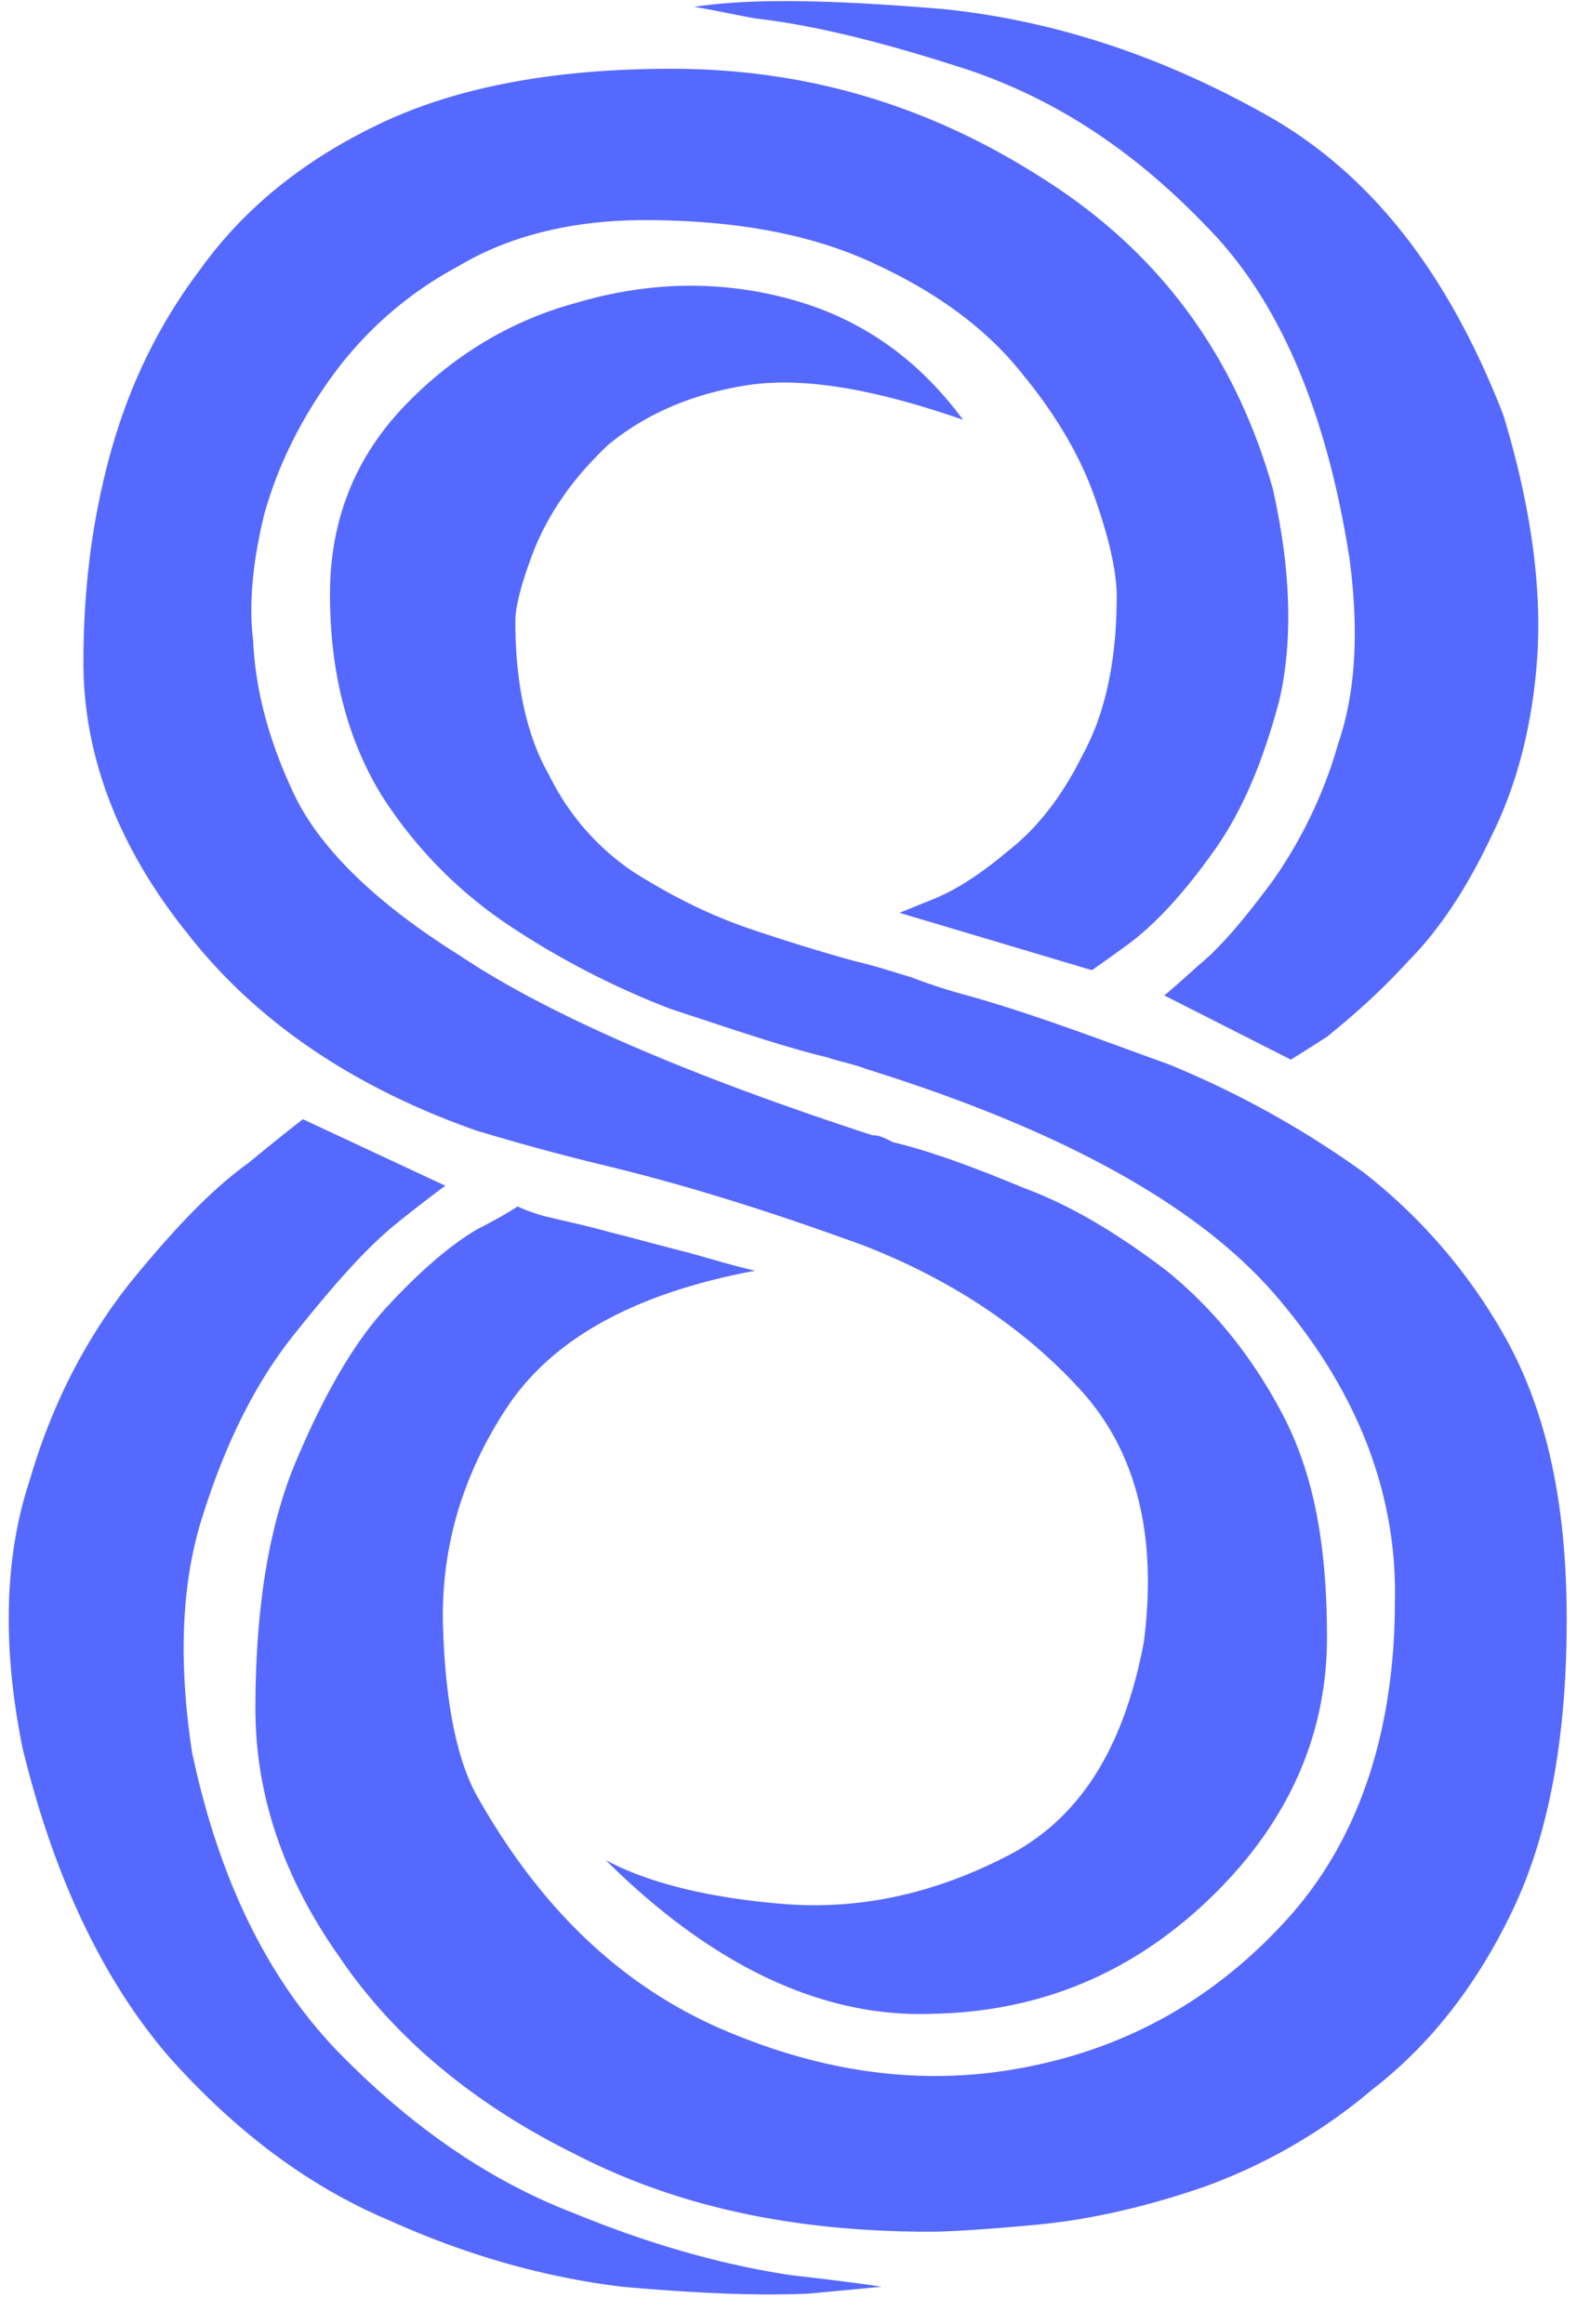 <svg width="52" height="76" viewBox="0 0 52 76" fill="none" xmlns="http://www.w3.org/2000/svg"><path d="M38.076 32.553l4.14 2.101s.37-.225 1.184-.75c.739-.6 1.627-1.35 2.661-2.475 1.035-1.05 1.923-2.4 2.736-4.126.814-1.65 1.33-3.6 1.48-5.85.147-2.326-.223-4.95-1.11-7.876-1.775-4.575-4.288-7.876-7.764-9.825-3.475-1.95-6.951-3.076-10.5-3.45-3.55-.3-6.284-.376-8.208-.075.519.074 1.184.225 1.997.375 1.997.225 4.364.826 7.099 1.725 2.809.975 5.323 2.626 7.69 5.102 2.365 2.4 3.919 6.075 4.658 10.875.295 2.251.221 4.276-.37 6.001a14.863 14.863 0 01-2.145 4.501c-.887 1.2-1.7 2.175-2.44 2.775-.74.675-1.108.976-1.108.976v-.004z" fill="#5669FF"></path><path d="M29.424 29.854l6.285 1.874s.443-.3 1.257-.9c.887-.675 1.774-1.65 2.736-3 .962-1.35 1.627-3 2.144-4.95.444-1.951.37-4.276-.222-6.902-1.257-4.425-3.77-7.8-7.616-10.2-3.77-2.4-7.763-3.527-12.053-3.527-3.845 0-7.024.6-9.539 1.801C9.902 5.251 7.98 6.826 6.574 8.776c-1.479 1.95-2.44 4.05-3.03 6.3-.593 2.251-.815 4.425-.815 6.602 0 3 1.11 6 3.402 8.85 2.219 2.85 5.398 5.026 9.465 6.452 1.257.375 2.588.75 4.14 1.125 2.81.674 5.62 1.574 8.503 2.625 2.885 1.125 5.25 2.7 7.098 4.725 1.85 2.025 2.515 4.8 2.071 8.251-.665 3.526-2.144 5.85-4.585 7.051-2.366 1.2-4.805 1.725-7.32 1.5-2.587-.224-4.436-.75-5.693-1.425 3.55 3.526 7.172 5.175 10.722 5.025 3.623-.075 6.654-1.426 9.169-3.9 2.514-2.476 3.697-5.326 3.697-8.401s-.443-5.401-1.478-7.351c-1.036-1.95-2.293-3.45-3.772-4.651-1.479-1.125-3.031-2.1-4.658-2.701-1.627-.675-3.032-1.2-4.289-1.5-.295-.15-.443-.225-.665-.225-6.21-2.025-10.648-3.977-13.457-5.851-2.884-1.8-4.659-3.6-5.472-5.326-.814-1.725-1.257-3.376-1.33-5.025-.149-1.2 0-2.625.37-4.126.443-1.574 1.183-3.075 2.217-4.5a12.207 12.207 0 014.14-3.601c1.627-.976 3.698-1.5 6.064-1.5 3.18 0 5.694.524 7.69 1.5 2.07.976 3.623 2.175 4.732 3.6 1.109 1.35 1.922 2.776 2.366 4.126.443 1.275.665 2.326.665 3.075 0 2.1-.37 3.826-1.109 5.176-.665 1.35-1.479 2.4-2.44 3.15-.888.75-1.701 1.276-2.44 1.575l-1.109.45.001.003z" fill="#5669FF"></path><path d="M31.495 13.727c-1.552-2.1-3.475-3.375-5.767-3.975-2.292-.6-4.585-.526-6.876.15-2.22.6-4.142 1.8-5.694 3.45-1.552 1.651-2.366 3.676-2.366 6.076 0 2.625.592 4.8 1.7 6.601a14.414 14.414 0 004.216 4.276 26.861 26.861 0 005.25 2.7c1.849.601 3.55 1.202 5.102 1.576.444.15.887.225 1.257.375 6.507 2.025 11.091 4.575 13.605 7.65 2.513 3 3.77 6.301 3.697 9.751 0 4.276-1.184 7.801-3.475 10.352-2.292 2.55-5.102 4.2-8.503 4.876-3.327.675-6.655.225-9.982-1.201-3.328-1.426-5.99-3.975-8.06-7.65-.665-1.201-1.036-3.075-1.11-5.551-.073-2.476.593-4.875 2.072-7.126 1.479-2.25 4.141-3.75 8.133-4.5-.665-.151-1.405-.376-2.219-.601-.887-.225-1.7-.45-2.588-.675-.813-.225-1.552-.375-2.144-.525-.517-.15-.814-.3-.814-.3s-.443.3-1.33.75c-.887.526-1.85 1.35-2.958 2.55-1.109 1.202-2.07 2.927-2.958 5.026-.887 2.1-1.33 4.802-1.33 8.102 0 2.775.887 5.476 2.736 8.1 1.775 2.625 4.361 4.801 7.69 6.45 3.327 1.726 7.172 2.551 11.609 2.551.665 0 1.849-.074 3.475-.225 1.627-.15 3.401-.524 5.397-1.2a17.87 17.87 0 005.62-3.226c1.85-1.425 3.401-3.374 4.584-5.85 1.184-2.475 1.774-5.626 1.774-9.526 0-3.601-.592-6.526-1.849-8.926a17.983 17.983 0 00-4.806-5.7 31.132 31.132 0 00-6.36-3.525c-2.29-.825-4.436-1.65-6.58-2.251a17.788 17.788 0 01-1.85-.6c-.517-.15-1.183-.376-1.848-.526a61.442 61.442 0 01-3.623-1.125c-1.258-.45-2.441-1.05-3.624-1.8a8.09 8.09 0 01-2.736-3.15c-.738-1.276-1.108-3.001-1.108-5.026 0-.526.221-1.35.665-2.476.517-1.2 1.257-2.25 2.366-3.3 1.183-.976 2.662-1.65 4.511-1.95 1.923-.3 4.289.15 7.098 1.125l.001-.001z" fill="#5669FF"></path><path d="M9.904 36.604s-.592.45-1.775 1.426c-1.257.9-2.515 2.25-3.919 3.975-1.405 1.8-2.514 3.9-3.253 6.45-.813 2.476-.887 5.401-.222 8.701 1.036 4.276 2.663 7.65 4.807 10.127 2.144 2.4 4.51 4.2 7.173 5.325 2.661 1.2 5.175 1.875 7.616 2.175 2.514.225 4.51.3 6.137.225 1.628-.15 2.366-.225 2.366-.225s-.961-.15-2.957-.376c-1.998-.3-4.364-.9-7.1-2.025-2.736-1.05-5.25-2.775-7.616-5.175-2.366-2.4-3.993-5.7-4.88-9.901-.444-2.926-.37-5.551.37-7.802.74-2.326 1.7-4.275 2.958-5.85 1.257-1.577 2.366-2.851 3.401-3.676a49.198 49.198 0 011.553-1.201l-4.659-2.175v.002z" fill="#5669FF"></path></svg>